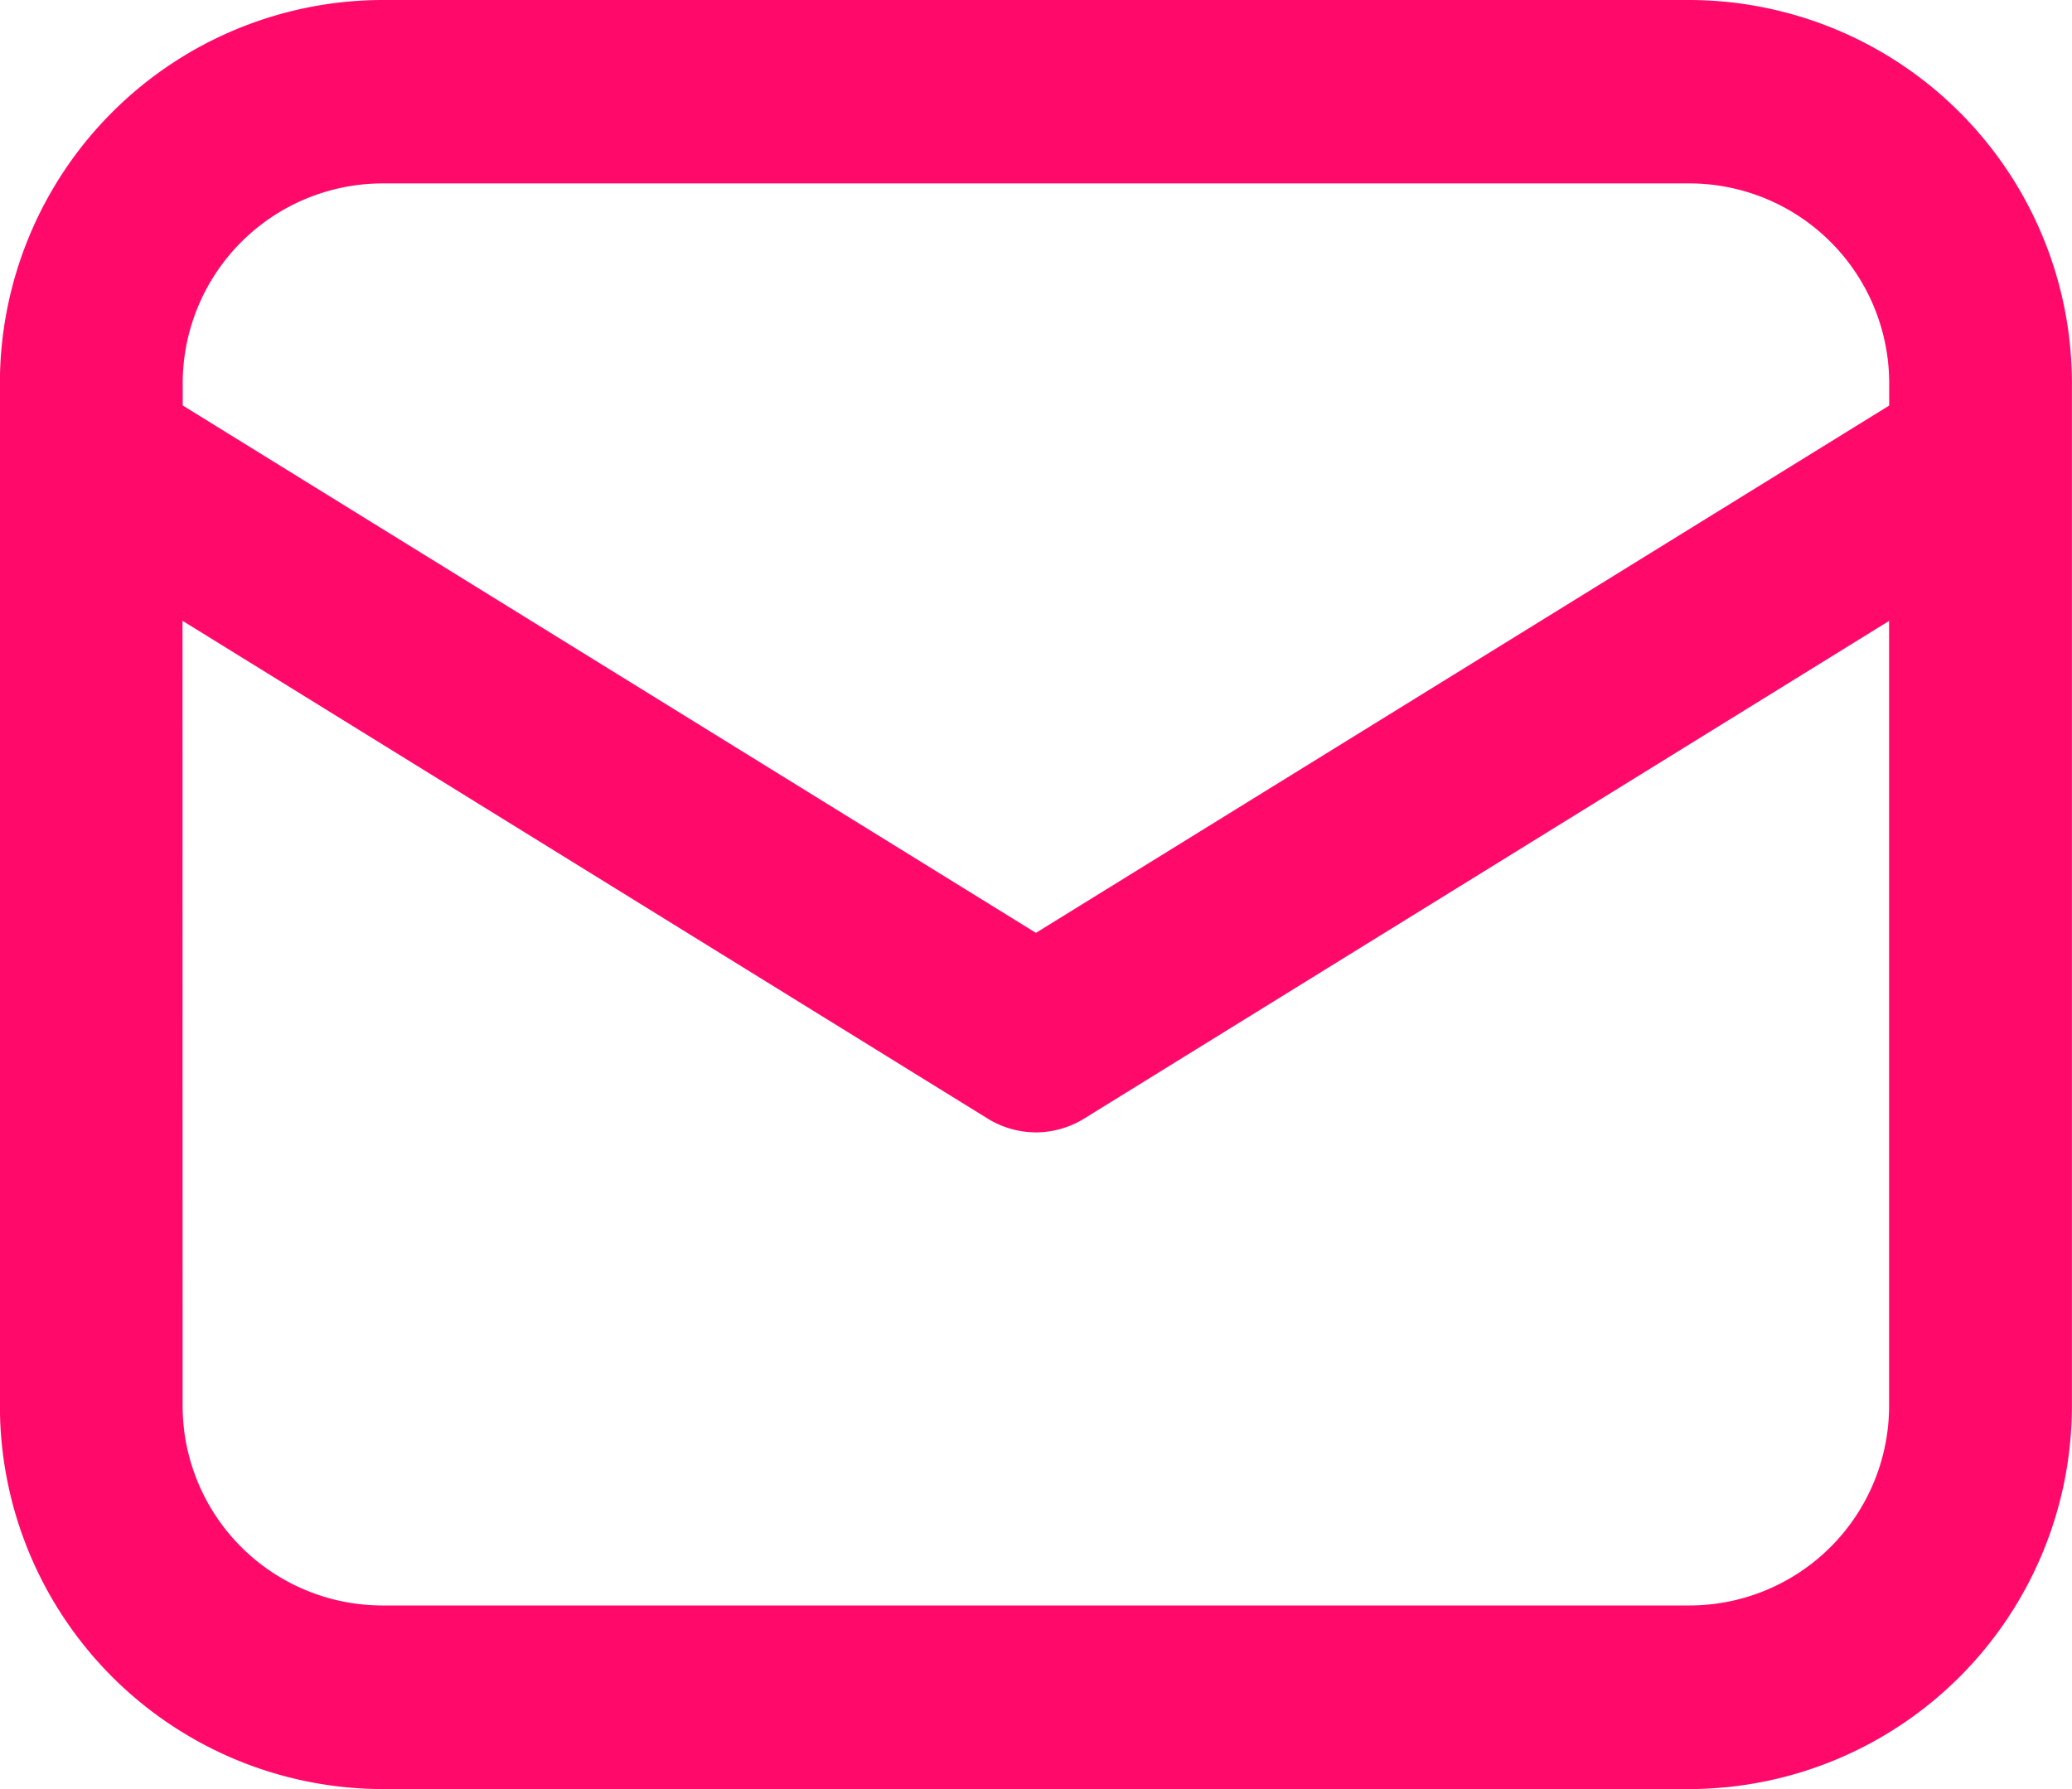 <svg xmlns="http://www.w3.org/2000/svg" width="22" height="19" viewBox="0 0 22 19">
  <path id="newsletter"
    d="M4036.055-8177.5a4.07,4.07,0,0,1-4.056-4.075v-10.851a4.07,4.07,0,0,1,4.056-4.074h13.888a4.07,4.07,0,0,1,4.056,4.074v10.851a4.07,4.07,0,0,1-4.056,4.075Zm-2.116-4.075a2.122,2.122,0,0,0,2.116,2.125h13.888a2.121,2.121,0,0,0,2.115-2.125v-8.331l-8.551,5.288a.982.982,0,0,1-.509.144.98.98,0,0,1-.507-.144l-8.553-5.289Zm9.06-5.018,9.06-5.6v-.232a2.123,2.123,0,0,0-2.115-2.127h-13.888a2.124,2.124,0,0,0-2.116,2.127v.231Z"
    transform="translate(-4032 8196.5)" fill="#ff0a6b" />
</svg>
